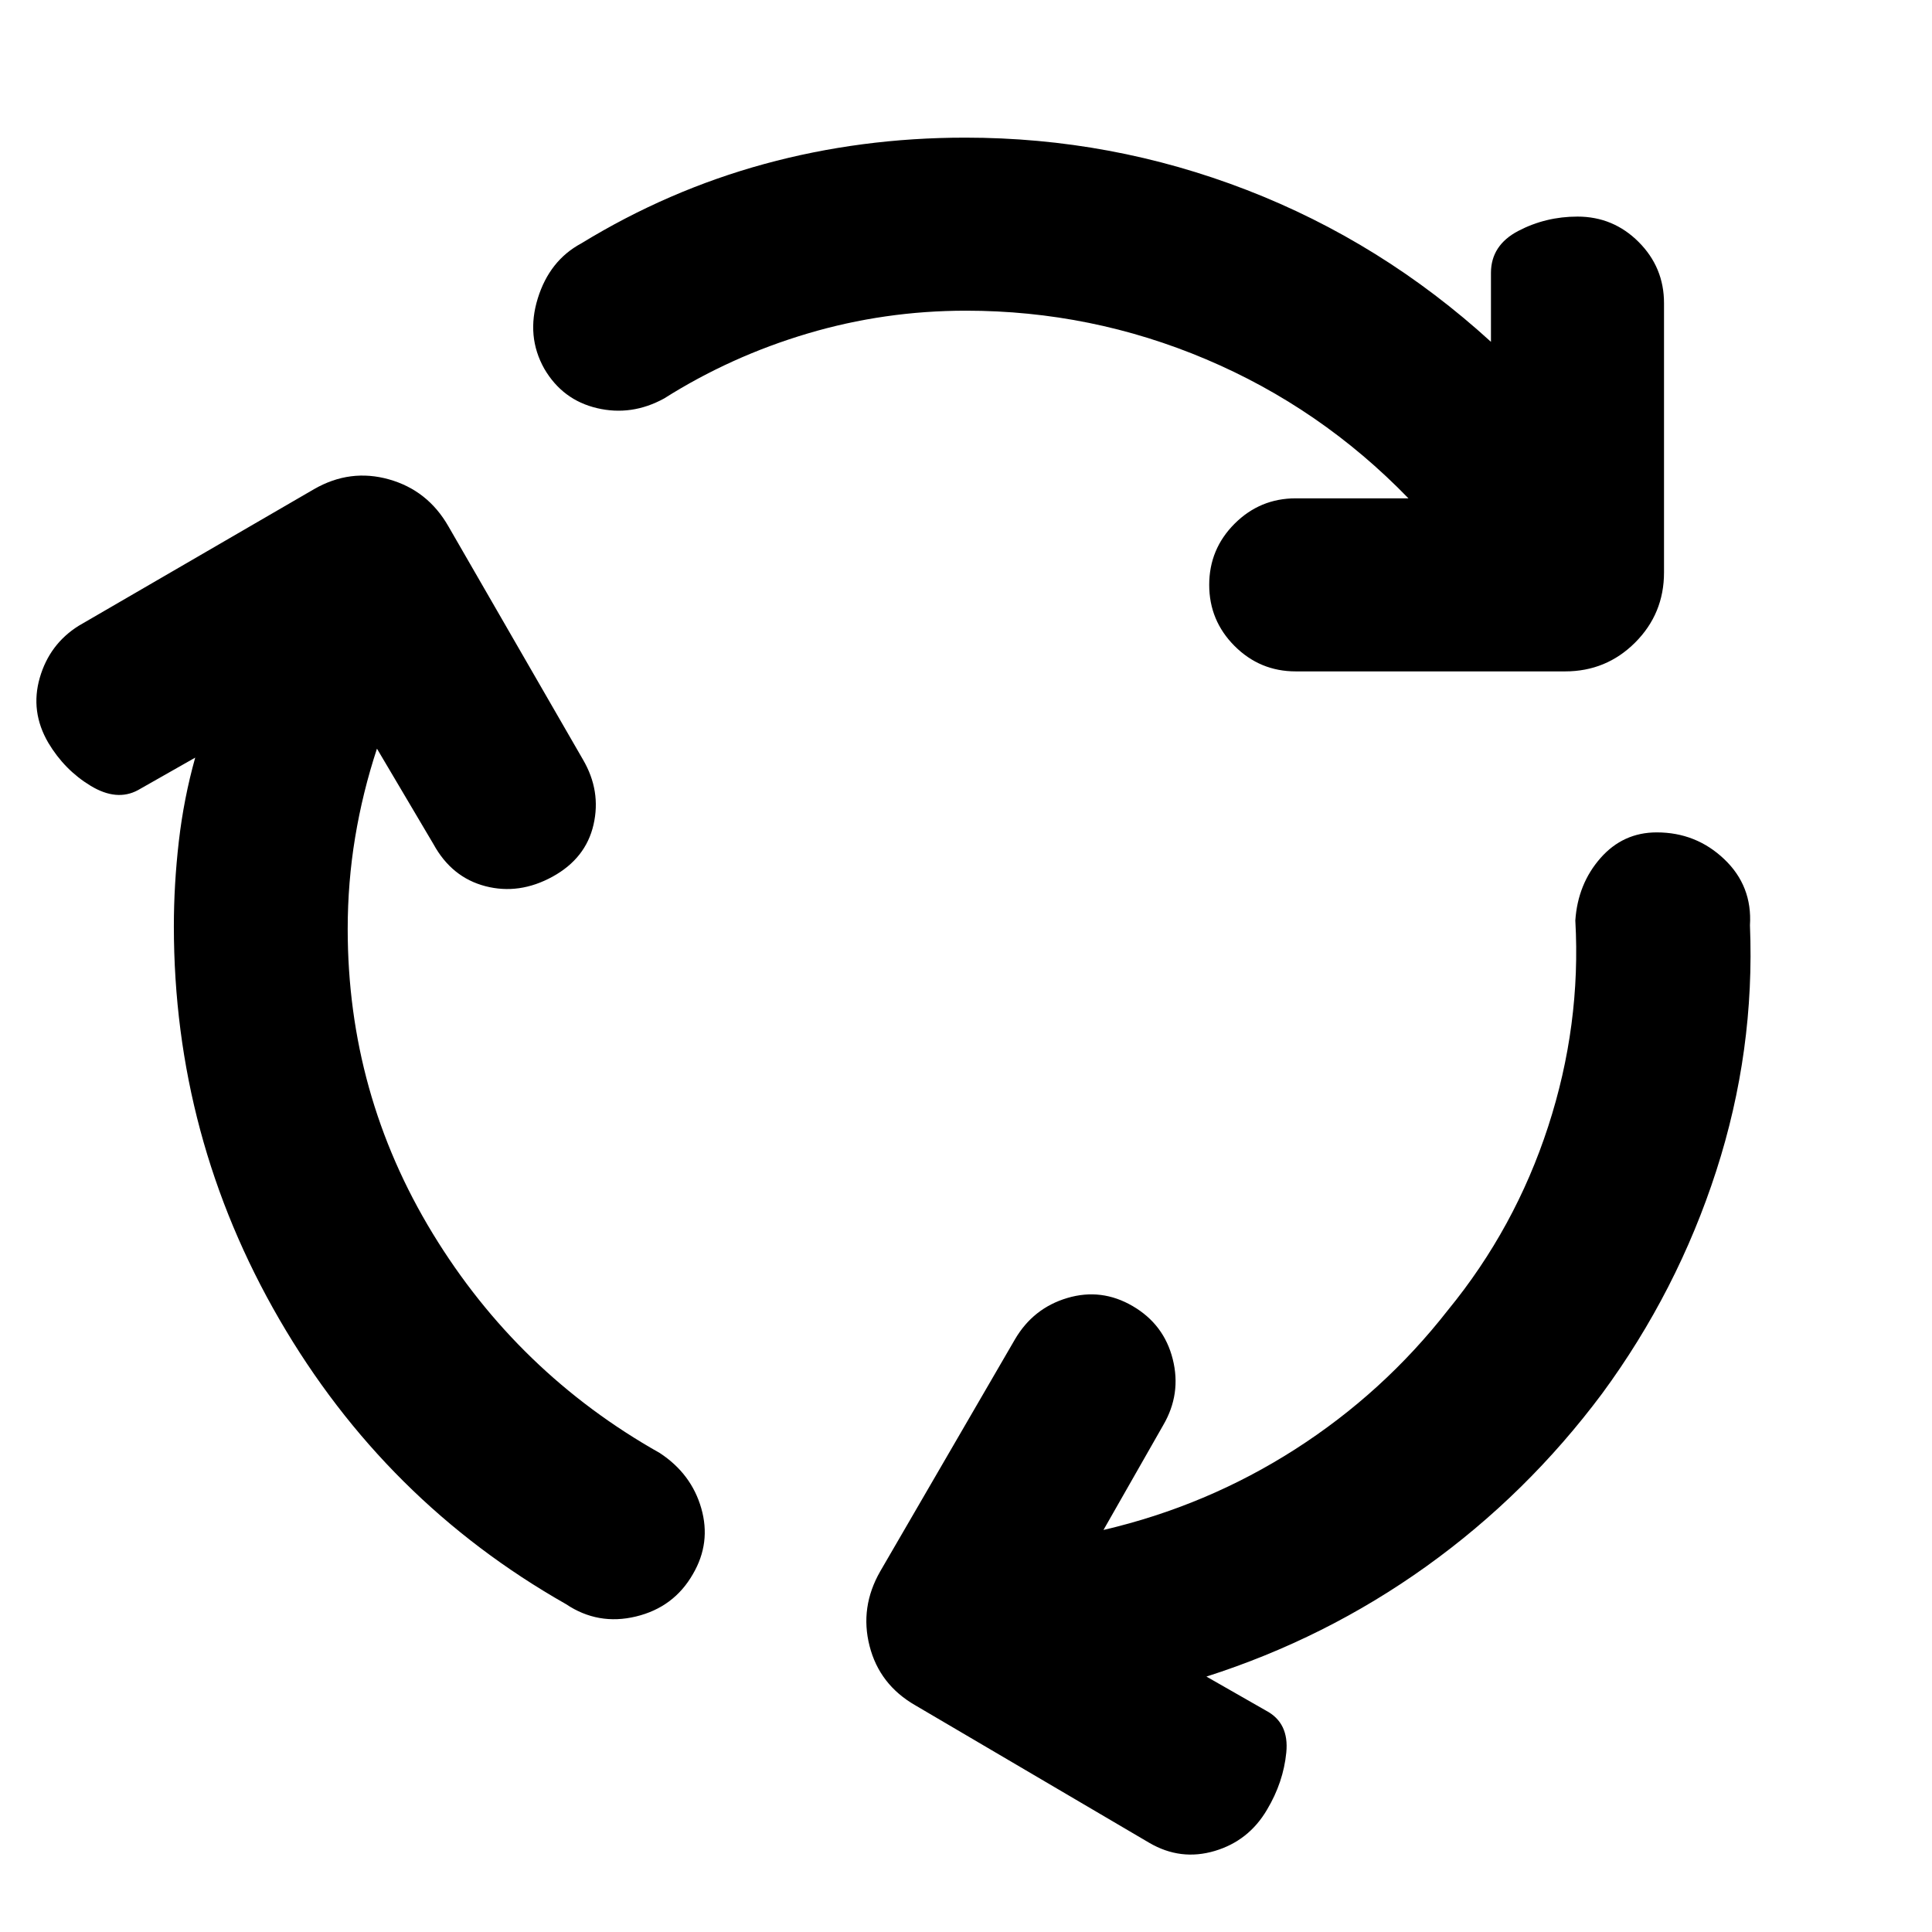 <svg xmlns="http://www.w3.org/2000/svg" height="24" viewBox="0 -960 960 960" width="24"><path d="M172.77-498.38q0 81.92 42.23 151.27Q257.23-277.77 327.85-238q15.69 10.31 20.61 27.46 4.93 17.16-4.15 32.69-9.46 16.54-28.31 21.08-18.84 4.54-34.77-6.15-90-51.08-142.42-141.5-52.42-90.43-52.42-195.35 0-20.69 2.46-42.08 2.46-21.38 8.15-41.69l-28.46 16.16q-10.54 5.69-23.5-2.16-12.96-7.84-21.04-21.38-9.08-15.54-4.23-32.31 4.85-16.77 19.38-25.85l117-67.92q17.85-10.23 37.12-4.81 19.27 5.43 29.5 23.27l66.92 116q9.08 15.54 5.23 32.31-3.84 16.77-20.38 25.85-16.54 9.07-33.31 4.73-16.77-4.35-25.84-20.89L187.31-588q-7.16 21.77-10.85 44.12-3.69 22.34-3.69 45.5ZM480-805.62q-40.54 0-78.73 11.35Q363.08-782.92 330-762q-16.16 8.85-33.31 4.81-17.15-4.04-26.23-19.58-9.08-16.15-3.23-35 5.85-18.84 21.62-27.3 43.15-26.39 91.03-39.47 47.89-13.07 99.74-13.07 72.61 0 139.76 25.96 67.16 25.96 121.47 75.5v-34.24q0-13.76 13.61-20.88 13.62-7.11 29.38-7.11 17.77 0 30.39 12.61 12.61 12.62 12.61 30.38v133.85q0 20.46-14.34 34.81-14.35 14.34-34.81 14.34H643.84q-17.76 0-30.38-12.61-12.61-12.62-12.61-30.39 0-17.76 12.61-30.38 12.62-12.61 30.38-12.61h56.01q-43.62-45-100.62-69.12-57-24.12-119.23-24.12ZM719.46-309q33.39-40.77 49.81-91.23t13.5-102.39q1.23-18.15 12.46-30.96 11.23-12.81 28-12.81 19.54 0 33.54 13.31t12.77 32.85q2.54 62.38-16.77 122.11t-56.69 110.58q-37.39 50.08-87.39 85.89-50 35.8-109.23 54.73L629.08-110q11.54 6.08 10.07 20.85-1.46 14.76-9.53 28.3-9.08 15.54-26.04 20.58-16.96 5.04-32.5-4.04l-116.23-68.31q-17.85-10.23-22.77-29.5-4.92-19.27 5.31-37.11l66.92-115.23q9.08-15.54 26.04-20.58 16.96-5.04 32.5 4.04t19.88 26.35q4.35 17.26-4.73 32.8l-29.69 52.08q51.38-12 95.27-40.11Q687.46-268 719.46-309Z"/></svg>